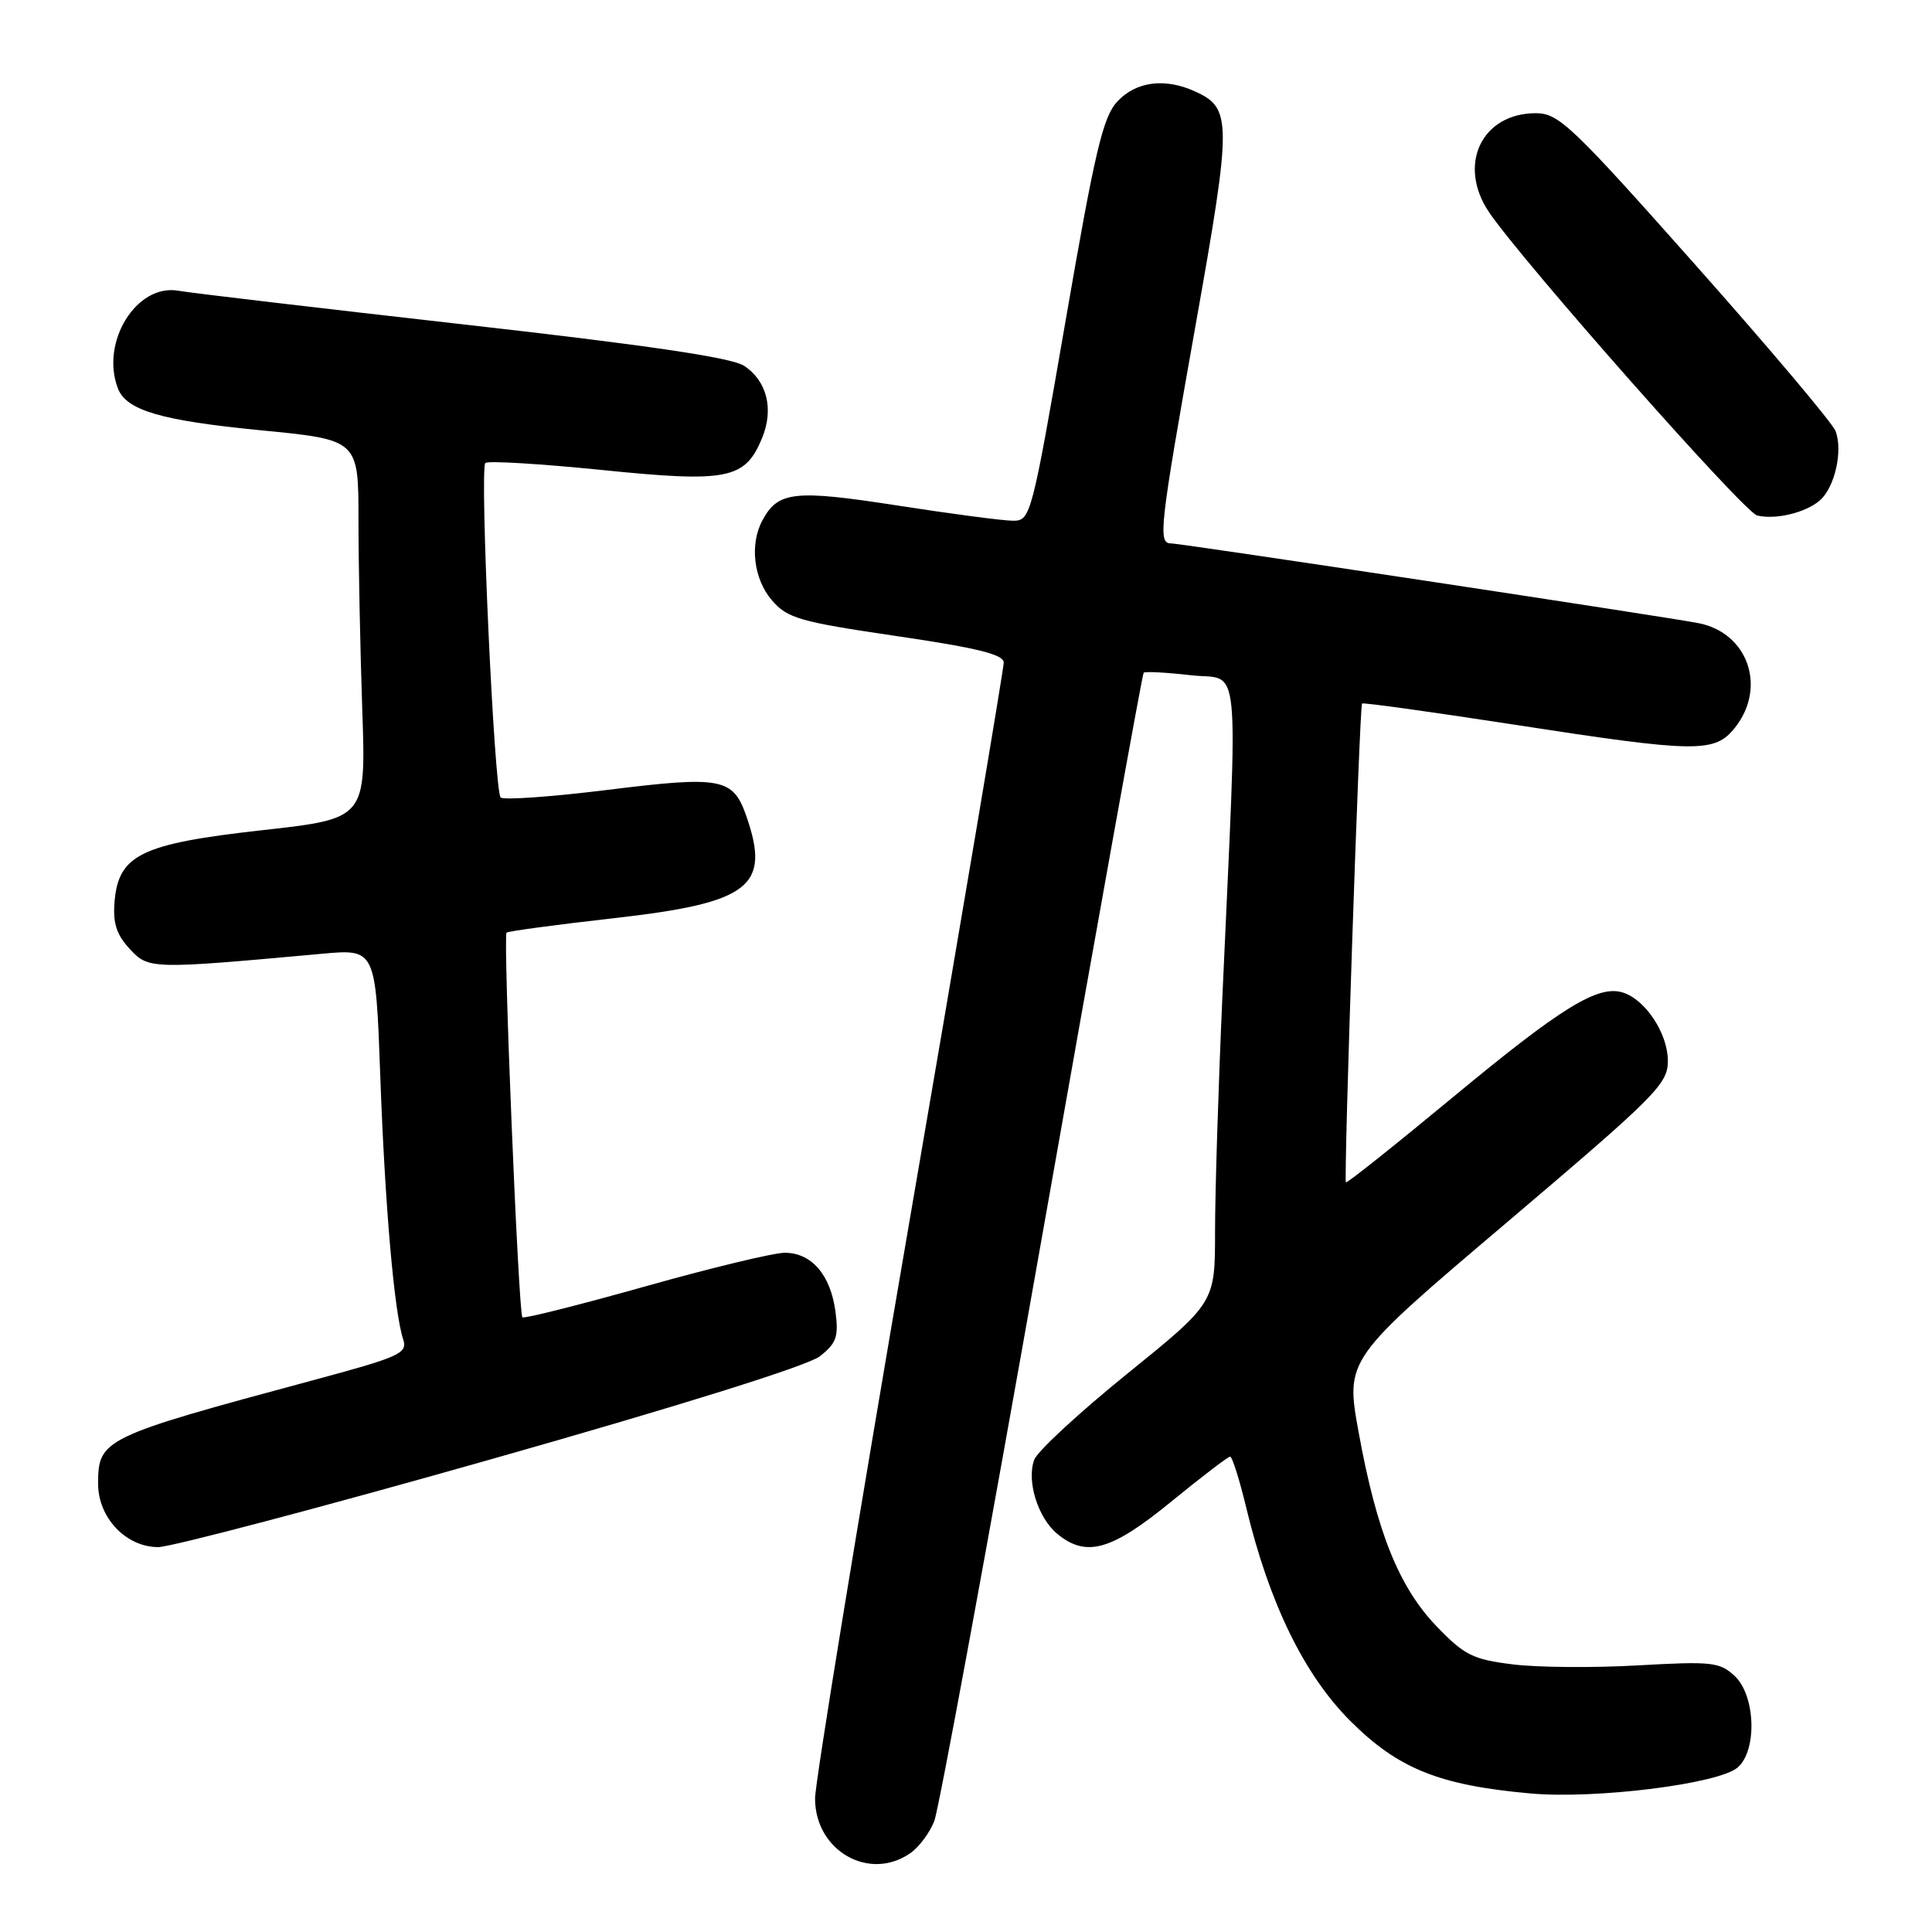 <?xml version="1.0" encoding="UTF-8" standalone="no"?>
<!DOCTYPE svg PUBLIC "-//W3C//DTD SVG 1.1//EN" "http://www.w3.org/Graphics/SVG/1.1/DTD/svg11.dtd" >
<svg xmlns="http://www.w3.org/2000/svg" xmlns:xlink="http://www.w3.org/1999/xlink" version="1.1" viewBox="0 0 256 256">
 <g >
 <path fill="currentColor"
d=" M 120.64 245.54 C 121.79 244.74 123.21 242.82 123.80 241.29 C 124.40 239.76 130.81 204.98 138.05 164.00 C 145.29 123.02 151.36 89.34 151.54 89.14 C 151.73 88.95 154.53 89.10 157.78 89.47 C 164.50 90.25 164.05 85.69 161.97 132.13 C 161.44 144.02 161.00 158.00 161.00 163.18 C 161.00 172.61 161.00 172.61 149.40 182.00 C 143.02 187.16 137.45 192.30 137.04 193.43 C 136.00 196.24 137.53 201.13 140.10 203.25 C 143.93 206.40 147.25 205.47 155.16 199.00 C 159.20 195.70 162.72 193.01 163.00 193.01 C 163.28 193.01 164.24 196.07 165.14 199.80 C 168.18 212.44 172.83 221.96 178.94 228.05 C 185.27 234.37 190.69 236.55 202.76 237.64 C 211.42 238.42 227.73 236.38 230.25 234.20 C 232.86 231.95 232.62 224.65 229.85 222.07 C 227.87 220.23 226.80 220.12 217.05 220.67 C 211.20 221.01 203.73 220.95 200.46 220.54 C 195.17 219.89 194.03 219.32 190.36 215.50 C 185.37 210.31 182.43 203.00 180.03 189.81 C 178.27 180.12 178.27 180.12 199.64 162.00 C 219.48 145.16 221.00 143.64 221.00 140.57 C 221.00 136.96 218.05 132.47 215.05 131.52 C 211.76 130.47 206.92 133.45 192.55 145.36 C 184.87 151.72 178.48 156.81 178.34 156.67 C 178.03 156.36 180.14 93.60 180.48 93.22 C 180.61 93.07 189.54 94.31 200.32 95.97 C 224.96 99.78 227.22 99.81 229.93 96.37 C 234.11 91.04 231.61 83.88 225.11 82.58 C 221.06 81.77 156.46 72.00 155.16 72.00 C 153.41 72.00 153.64 70.00 158.45 42.93 C 163.24 16.00 163.24 14.34 158.34 12.11 C 154.37 10.30 150.55 10.79 148.08 13.42 C 146.15 15.47 145.11 19.87 141.21 42.42 C 136.71 68.43 136.56 69.00 134.24 69.00 C 132.93 69.00 126.03 68.09 118.90 66.98 C 105.23 64.86 103.09 65.10 101.02 68.96 C 99.31 72.15 99.86 76.72 102.28 79.54 C 104.34 81.93 105.94 82.39 118.78 84.28 C 129.49 85.85 133.00 86.72 133.00 87.80 C 133.00 88.59 127.38 121.93 120.50 161.88 C 113.62 201.84 108.00 236.23 108.00 238.31 C 108.00 245.24 115.19 249.36 120.64 245.54 Z  M 65.04 193.37 C 90.31 186.20 107.05 180.96 108.64 179.71 C 110.85 177.97 111.14 177.12 110.70 173.76 C 110.04 168.91 107.53 166.00 103.99 166.00 C 102.51 166.00 94.17 168.01 85.45 170.47 C 76.73 172.92 69.43 174.76 69.22 174.55 C 68.70 174.03 66.64 124.02 67.12 123.58 C 67.33 123.39 73.75 122.52 81.39 121.66 C 99.38 119.62 102.15 117.48 98.89 108.13 C 97.13 103.08 95.60 102.79 80.55 104.66 C 73.10 105.58 66.71 106.04 66.34 105.67 C 65.49 104.82 63.54 62.13 64.31 61.35 C 64.63 61.03 71.56 61.45 79.70 62.27 C 96.40 63.97 98.72 63.51 100.97 58.07 C 102.57 54.22 101.63 50.46 98.59 48.47 C 96.93 47.38 85.74 45.73 61.36 42.98 C 42.19 40.81 25.22 38.81 23.67 38.53 C 18.11 37.52 13.27 45.32 15.62 51.46 C 16.74 54.38 21.32 55.72 34.50 57.01 C 47.50 58.27 47.50 58.27 47.50 68.89 C 47.50 74.72 47.73 86.02 48.00 93.98 C 48.50 108.47 48.50 108.47 34.80 110.00 C 18.73 111.79 15.71 113.25 15.18 119.46 C 14.94 122.30 15.43 123.84 17.18 125.73 C 19.69 128.44 19.95 128.45 42.64 126.38 C 49.78 125.73 49.78 125.73 50.39 142.61 C 51.01 159.83 52.24 173.91 53.43 177.50 C 54.03 179.33 52.97 179.80 41.29 182.94 C 13.62 190.39 13.00 190.69 13.00 196.62 C 13.00 201.10 16.70 205.00 20.96 205.00 C 22.63 205.00 42.47 199.77 65.04 193.37 Z  M 241.14 66.31 C 243.11 64.60 244.22 59.74 243.22 57.12 C 242.83 56.07 234.47 46.16 224.65 35.10 C 208.27 16.65 206.53 15.00 203.51 15.00 C 196.30 15.00 193.07 21.87 197.32 28.14 C 201.77 34.70 231.09 67.87 232.82 68.30 C 235.25 68.90 239.24 67.95 241.14 66.31 Z "/>
</g>
</svg>
